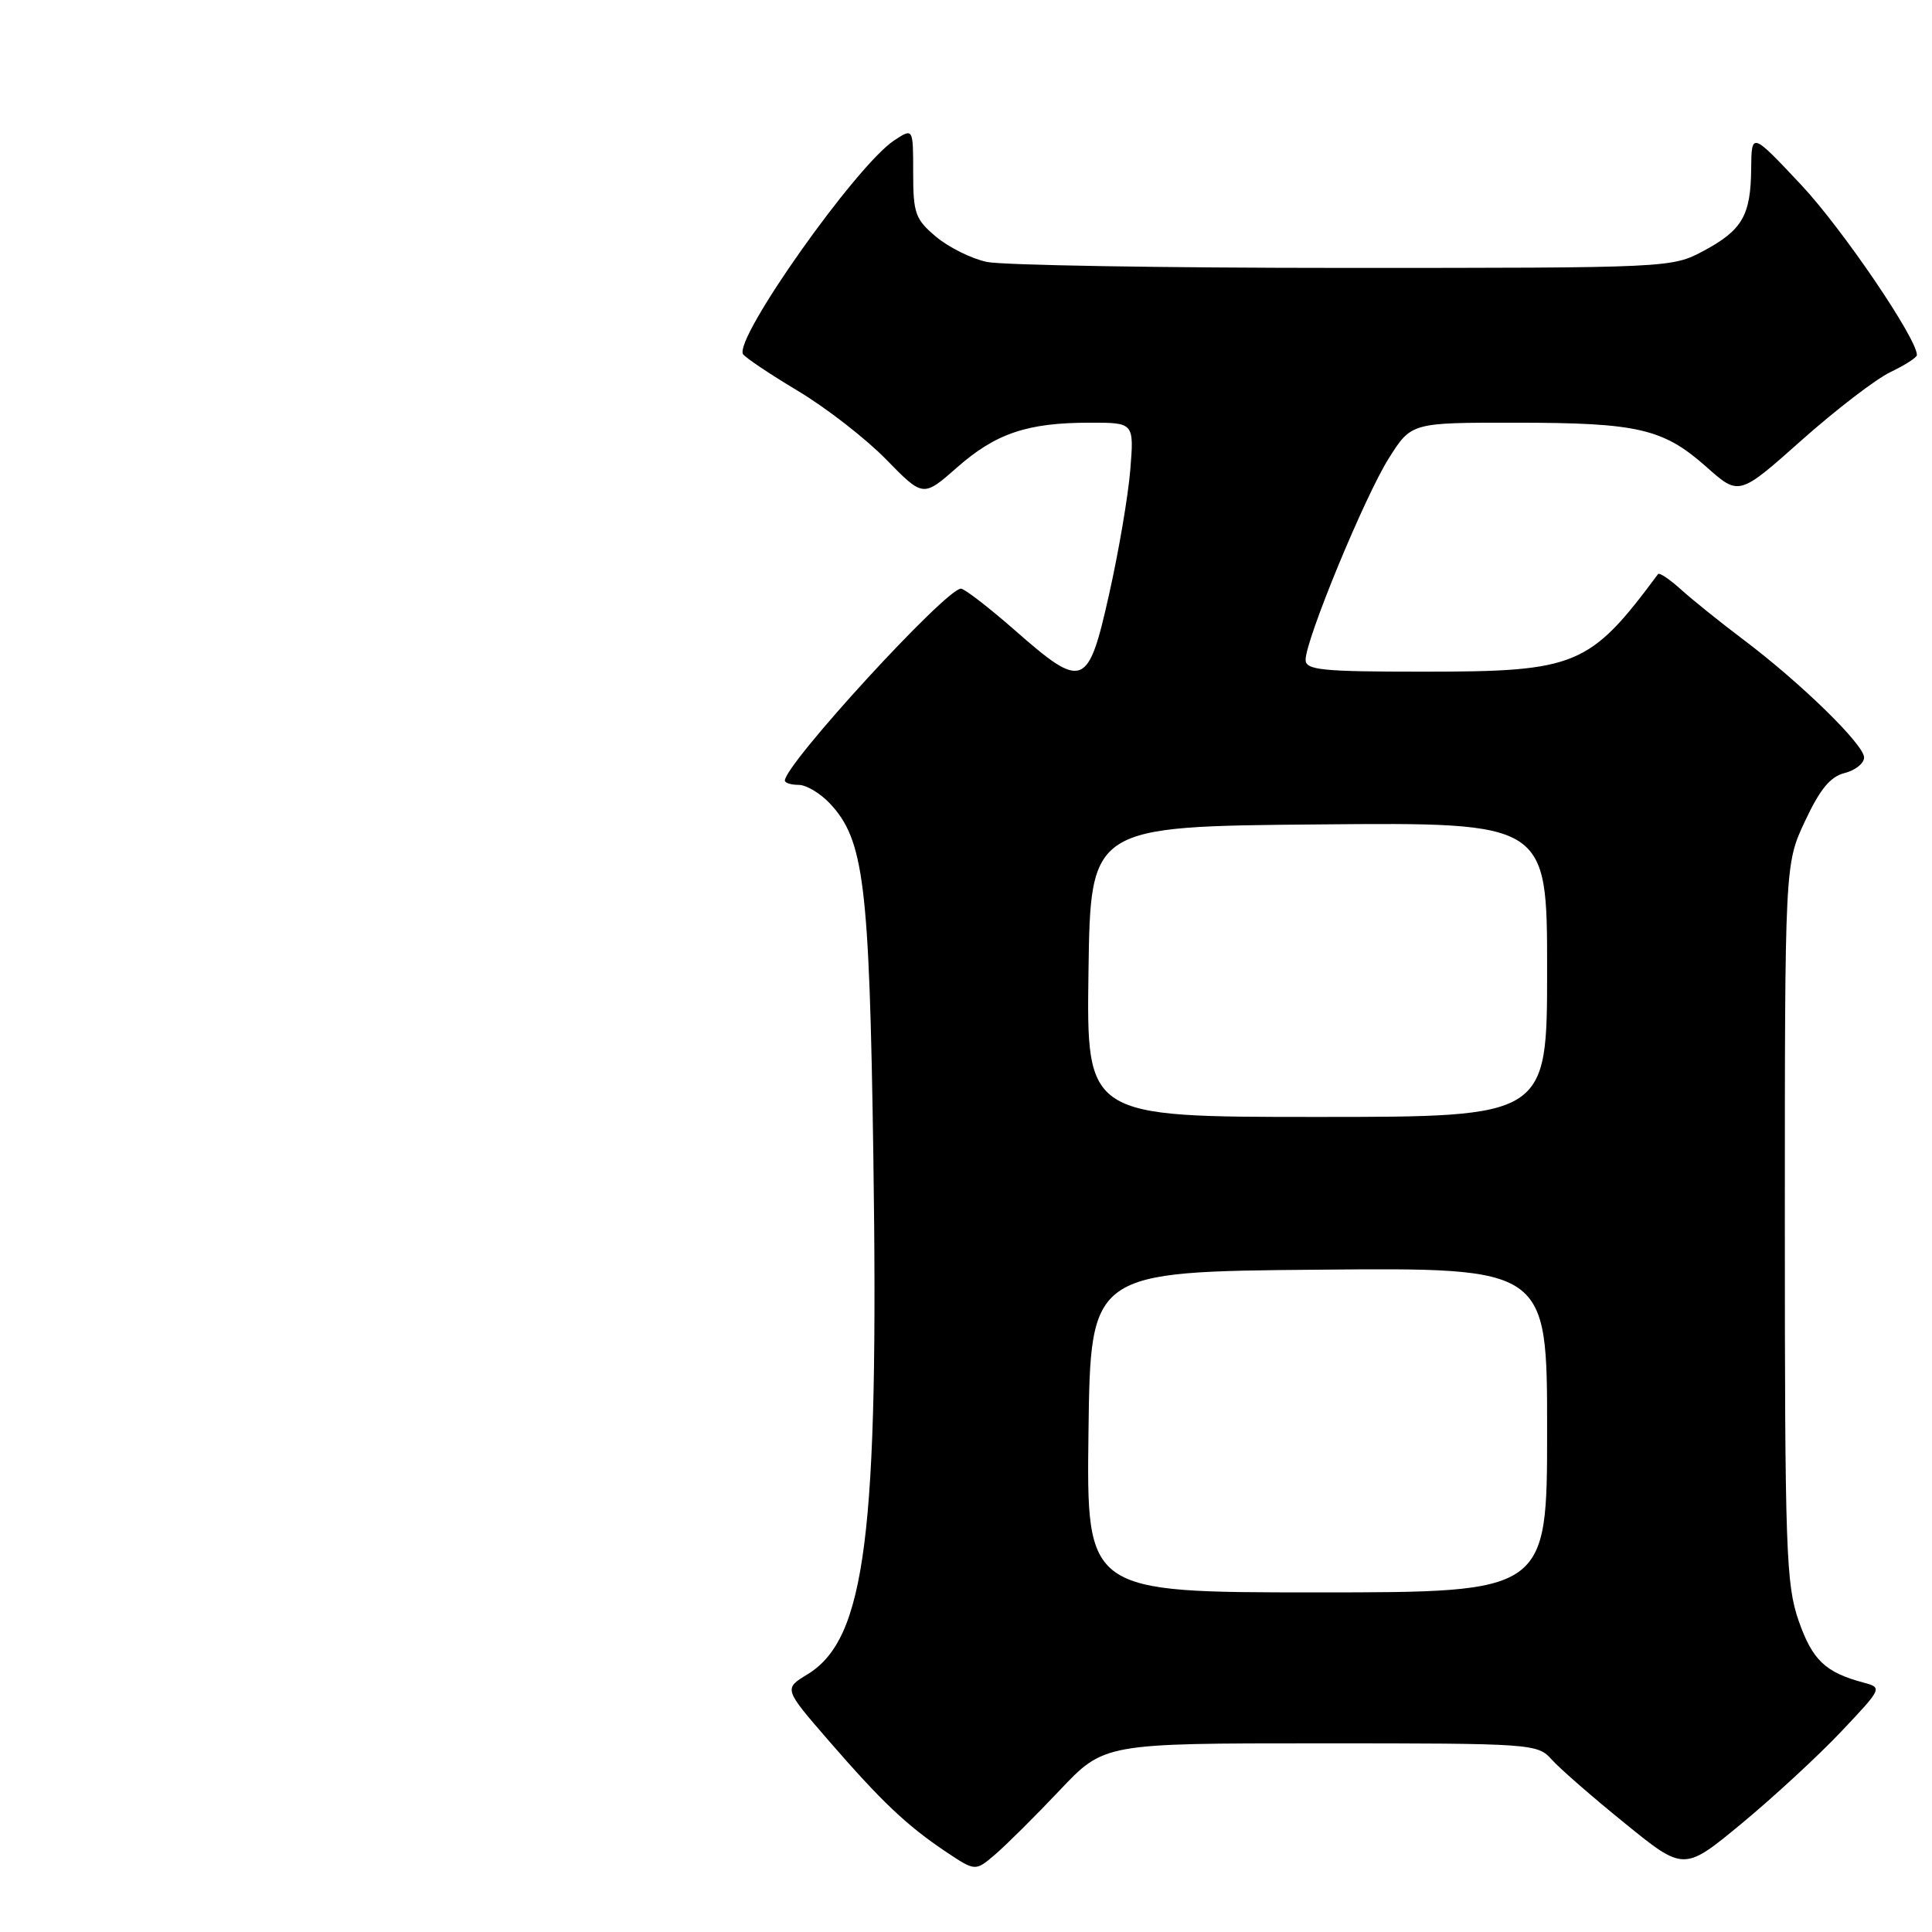 <?xml version="1.0" encoding="UTF-8" standalone="no"?>
<!DOCTYPE svg PUBLIC "-//W3C//DTD SVG 1.1//EN" "http://www.w3.org/Graphics/SVG/1.1/DTD/svg11.dtd" >
<svg xmlns="http://www.w3.org/2000/svg" xmlns:xlink="http://www.w3.org/1999/xlink" version="1.1" viewBox="0 0 256 256">
 <g >
 <path fill="currentColor"
d=" M 140.40 237.24 C 146.30 231.00 146.30 231.00 175.00 231.00 C 203.05 231.00 203.73 231.05 205.60 233.14 C 206.64 234.31 211.02 238.13 215.32 241.61 C 223.13 247.95 223.13 247.95 230.82 241.59 C 235.04 238.09 240.97 232.62 243.98 229.43 C 249.42 223.68 249.44 223.63 246.92 222.95 C 241.86 221.60 240.15 219.97 238.33 214.76 C 236.66 209.94 236.50 205.48 236.50 162.00 C 236.50 114.50 236.50 114.50 239.18 108.79 C 241.15 104.58 242.53 102.90 244.43 102.43 C 245.84 102.07 247.00 101.15 247.00 100.37 C 247.00 98.67 238.62 90.49 231.00 84.75 C 227.97 82.47 224.27 79.49 222.76 78.13 C 221.25 76.76 219.88 75.84 219.70 76.07 C 210.63 88.28 208.90 89.00 188.68 89.00 C 175.08 89.00 173.00 88.79 173.00 87.42 C 173.00 84.77 180.83 65.79 184.01 60.75 C 187.00 56.00 187.00 56.00 200.75 56.01 C 217.04 56.01 220.37 56.78 226.11 61.87 C 230.43 65.71 230.43 65.71 238.71 58.34 C 243.27 54.29 248.57 50.22 250.50 49.30 C 252.42 48.38 254.00 47.37 254.00 47.04 C 254.00 44.84 244.08 30.26 238.66 24.49 C 232.09 17.50 232.09 17.50 232.04 22.32 C 231.99 28.55 230.86 30.50 225.72 33.25 C 221.53 35.49 221.22 35.50 178.00 35.50 C 154.07 35.50 132.83 35.14 130.78 34.71 C 128.73 34.28 125.70 32.77 124.03 31.37 C 121.28 29.06 121.00 28.27 121.00 22.89 C 121.00 16.95 121.00 16.95 118.49 18.60 C 113.48 21.88 97.20 44.90 98.46 46.93 C 98.74 47.38 102.01 49.57 105.73 51.80 C 109.45 54.02 114.71 58.11 117.41 60.87 C 122.32 65.89 122.32 65.89 126.79 61.96 C 131.93 57.43 136.11 56.01 144.39 56.01 C 150.27 56.00 150.27 56.00 149.77 62.25 C 149.49 65.69 148.23 73.11 146.96 78.75 C 144.18 91.19 143.51 91.45 134.46 83.50 C 131.01 80.48 127.80 78.00 127.33 78.00 C 125.33 78.00 104.00 101.26 104.00 103.43 C 104.00 103.74 104.82 104.00 105.83 104.00 C 106.83 104.00 108.69 105.11 109.96 106.46 C 114.48 111.27 115.19 117.04 115.72 153.00 C 116.46 203.32 114.70 217.17 106.99 221.86 C 103.85 223.77 103.85 223.77 109.80 230.64 C 116.86 238.78 120.16 241.90 125.37 245.39 C 129.24 247.97 129.24 247.97 131.87 245.72 C 133.32 244.48 137.16 240.67 140.40 237.24 Z  M 144.23 189.75 C 144.50 168.50 144.50 168.50 174.75 168.24 C 205.00 167.97 205.00 167.97 205.00 189.49 C 205.00 211.00 205.00 211.00 174.48 211.00 C 143.96 211.00 143.96 211.00 144.23 189.75 Z  M 144.23 128.75 C 144.50 109.50 144.50 109.50 174.75 109.24 C 205.00 108.97 205.00 108.97 205.00 128.49 C 205.00 148.00 205.00 148.00 174.48 148.00 C 143.96 148.00 143.96 148.00 144.23 128.75 Z "/>
</g>
</svg>